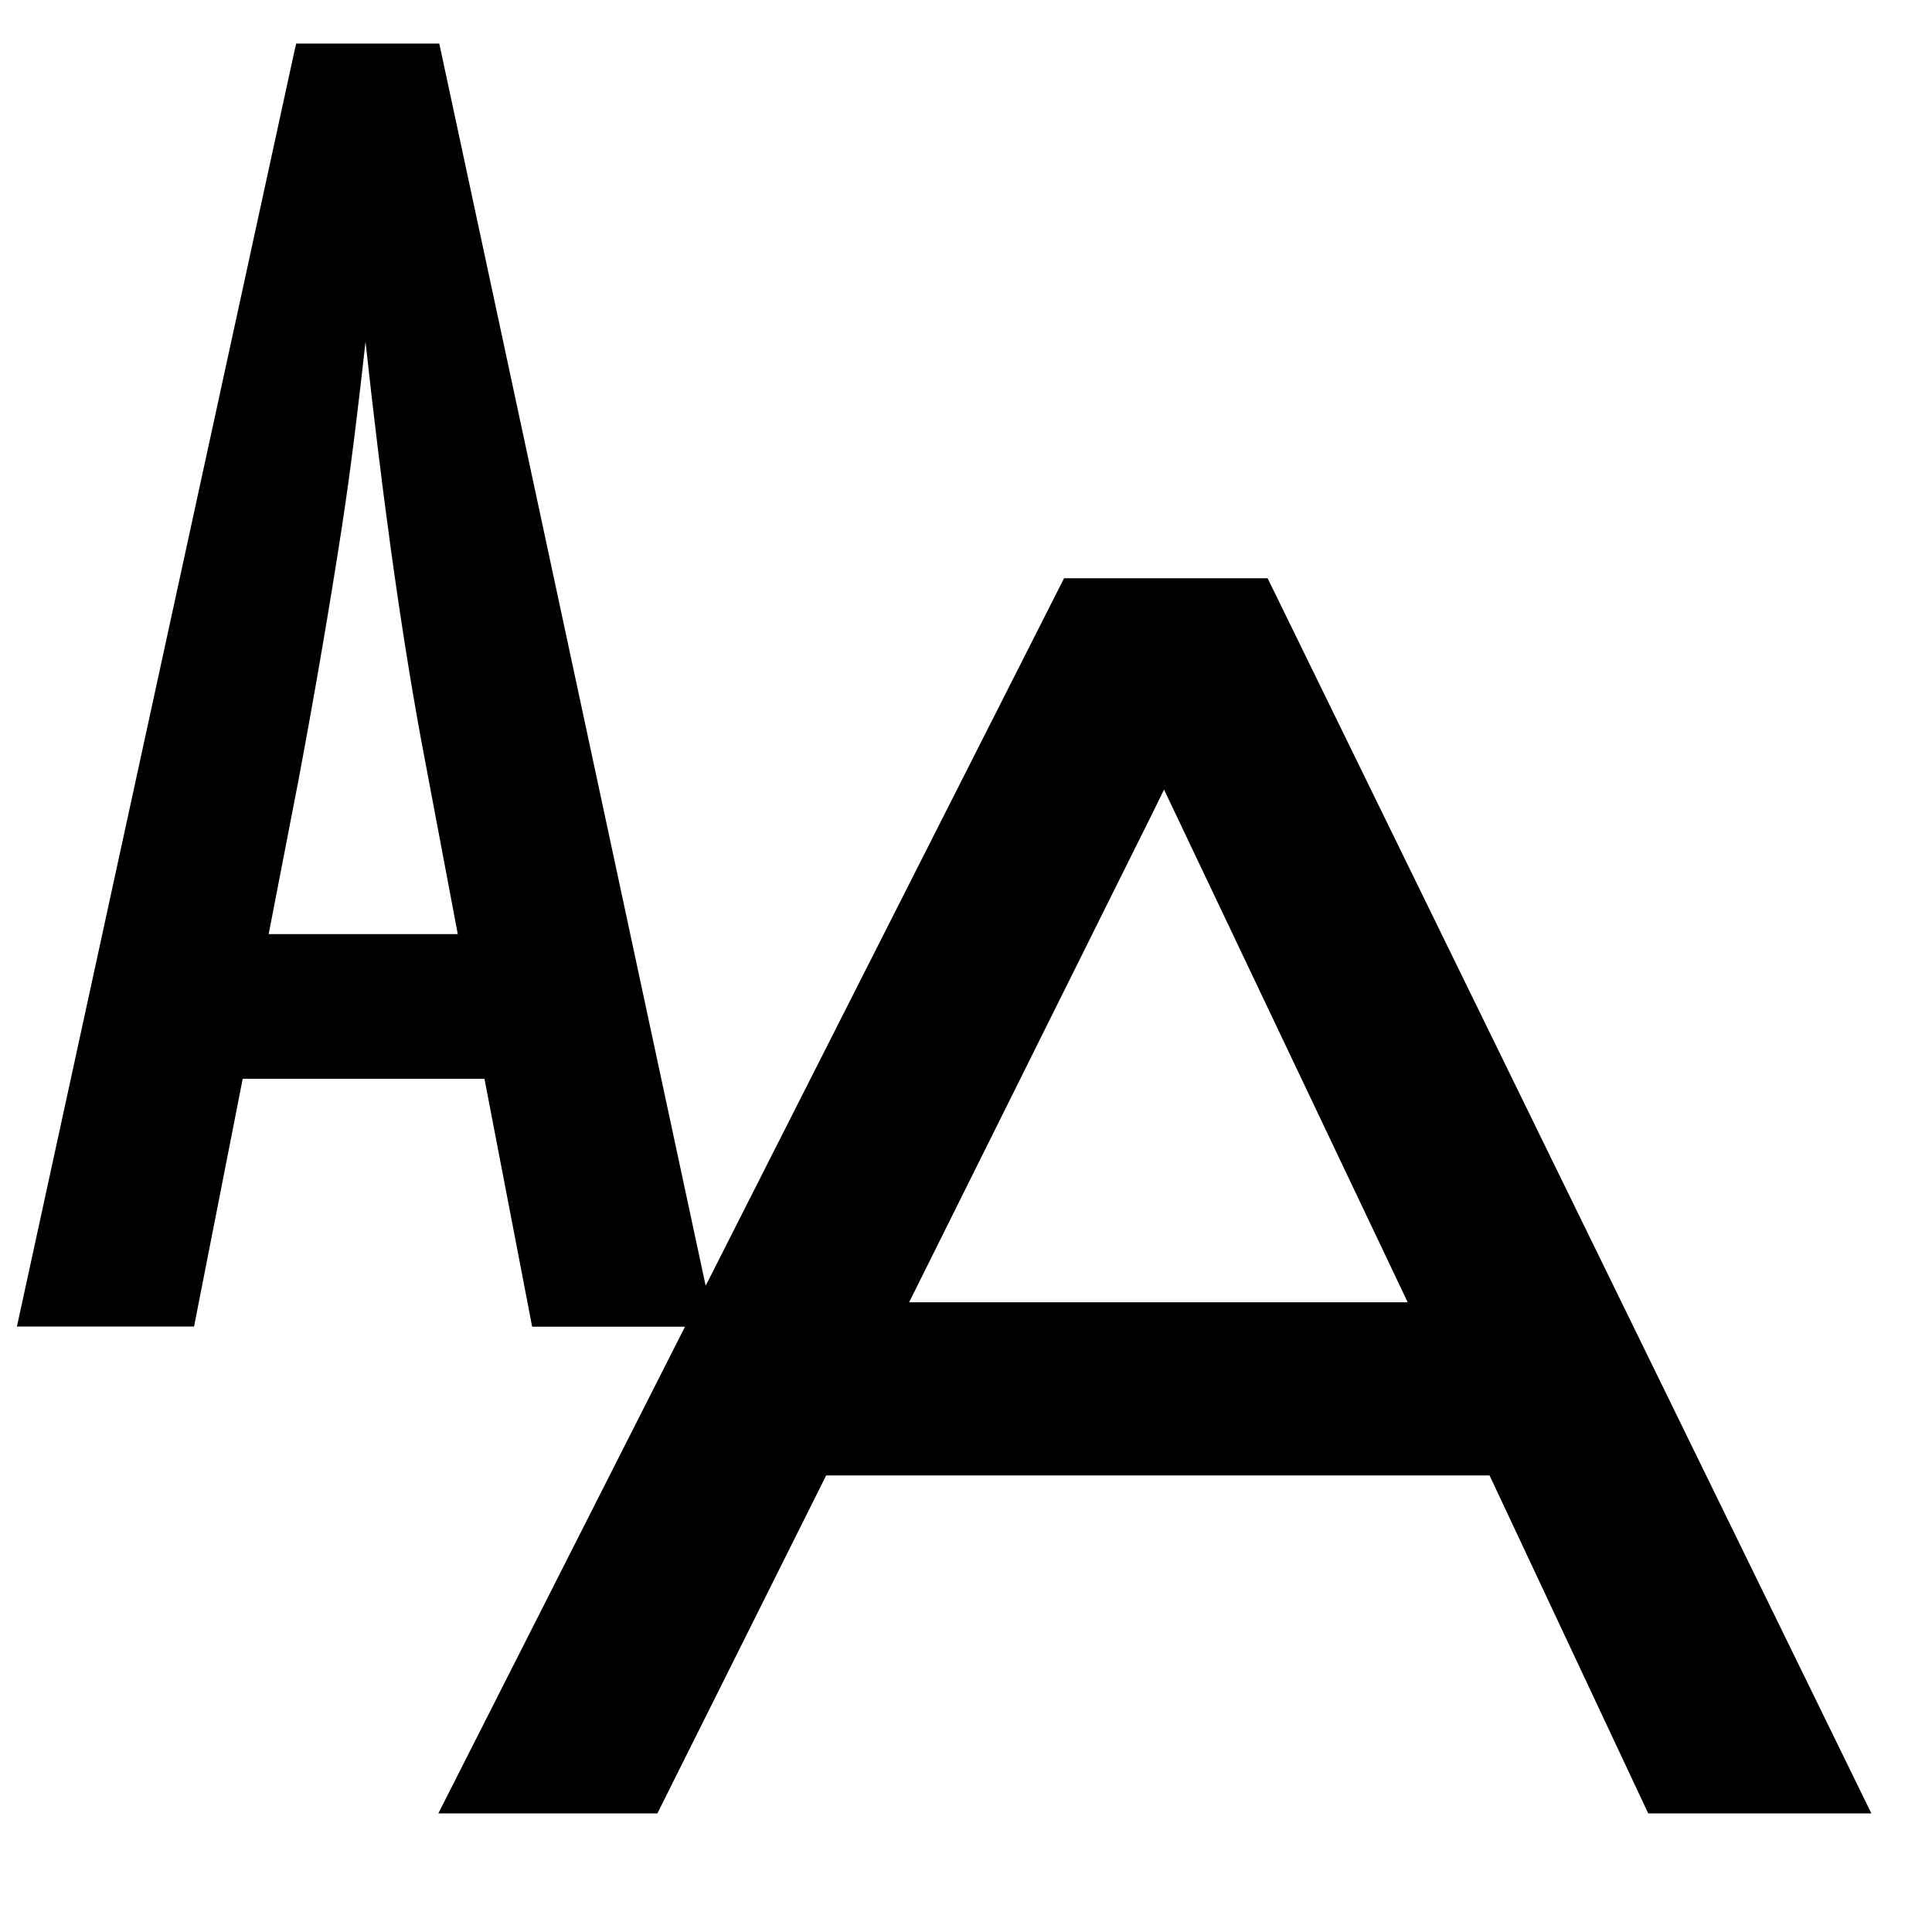 <?xml version="1.0" encoding="UTF-8" standalone="no"?>
<!-- Created with Inkscape (http://www.inkscape.org/) -->

<svg
   width="16"
   height="16"
   viewBox="0 0 16 16"
   version="1.1"
   id="svg689"
   xmlns="http://www.w3.org/2000/svg"
   xmlns:svg="http://www.w3.org/2000/svg">
  <defs
     id="defs686" />
  <g
     id="layer1">
    <path
       id="path78"
       style="color:#000000;font-weight:500;font-stretch:condensed;font-size:12.917px;font-family:Futura;-inkscape-font-specification:'Futura, Medium Condensed';font-variant-numeric:oldstyle-nums;stroke:none;stroke-width:0.1;stroke-miterlimit:10;stroke-dasharray:none;stroke-opacity:1"
       d="m 2.453,0.361 -0.01,0.041 -2.303,10.584 h 1.467 L 2.01,8.934 h 2.002 l 0.395,2.053 h 1.266 l -2.043,4.031 h 1.814 l 1.398,-2.799 h 5.494 l 1.314,2.799 h 1.848 l -5,-10.229 H 8.812 L 5.844,10.648 3.638,0.361 Z M 3.027,2.83 C 3.153,3.981 3.298,5.092 3.486,6.119 L 3.791,7.736 H 2.225 l 0.25,-1.291 C 2.611,5.718 2.728,5.033 2.828,4.387 2.909,3.861 2.97,3.344 3.027,2.83 Z m 6.613,3.709 2.018,4.246 H 7.529 l 2.021,-4.062 z" />
  </g>
</svg>
